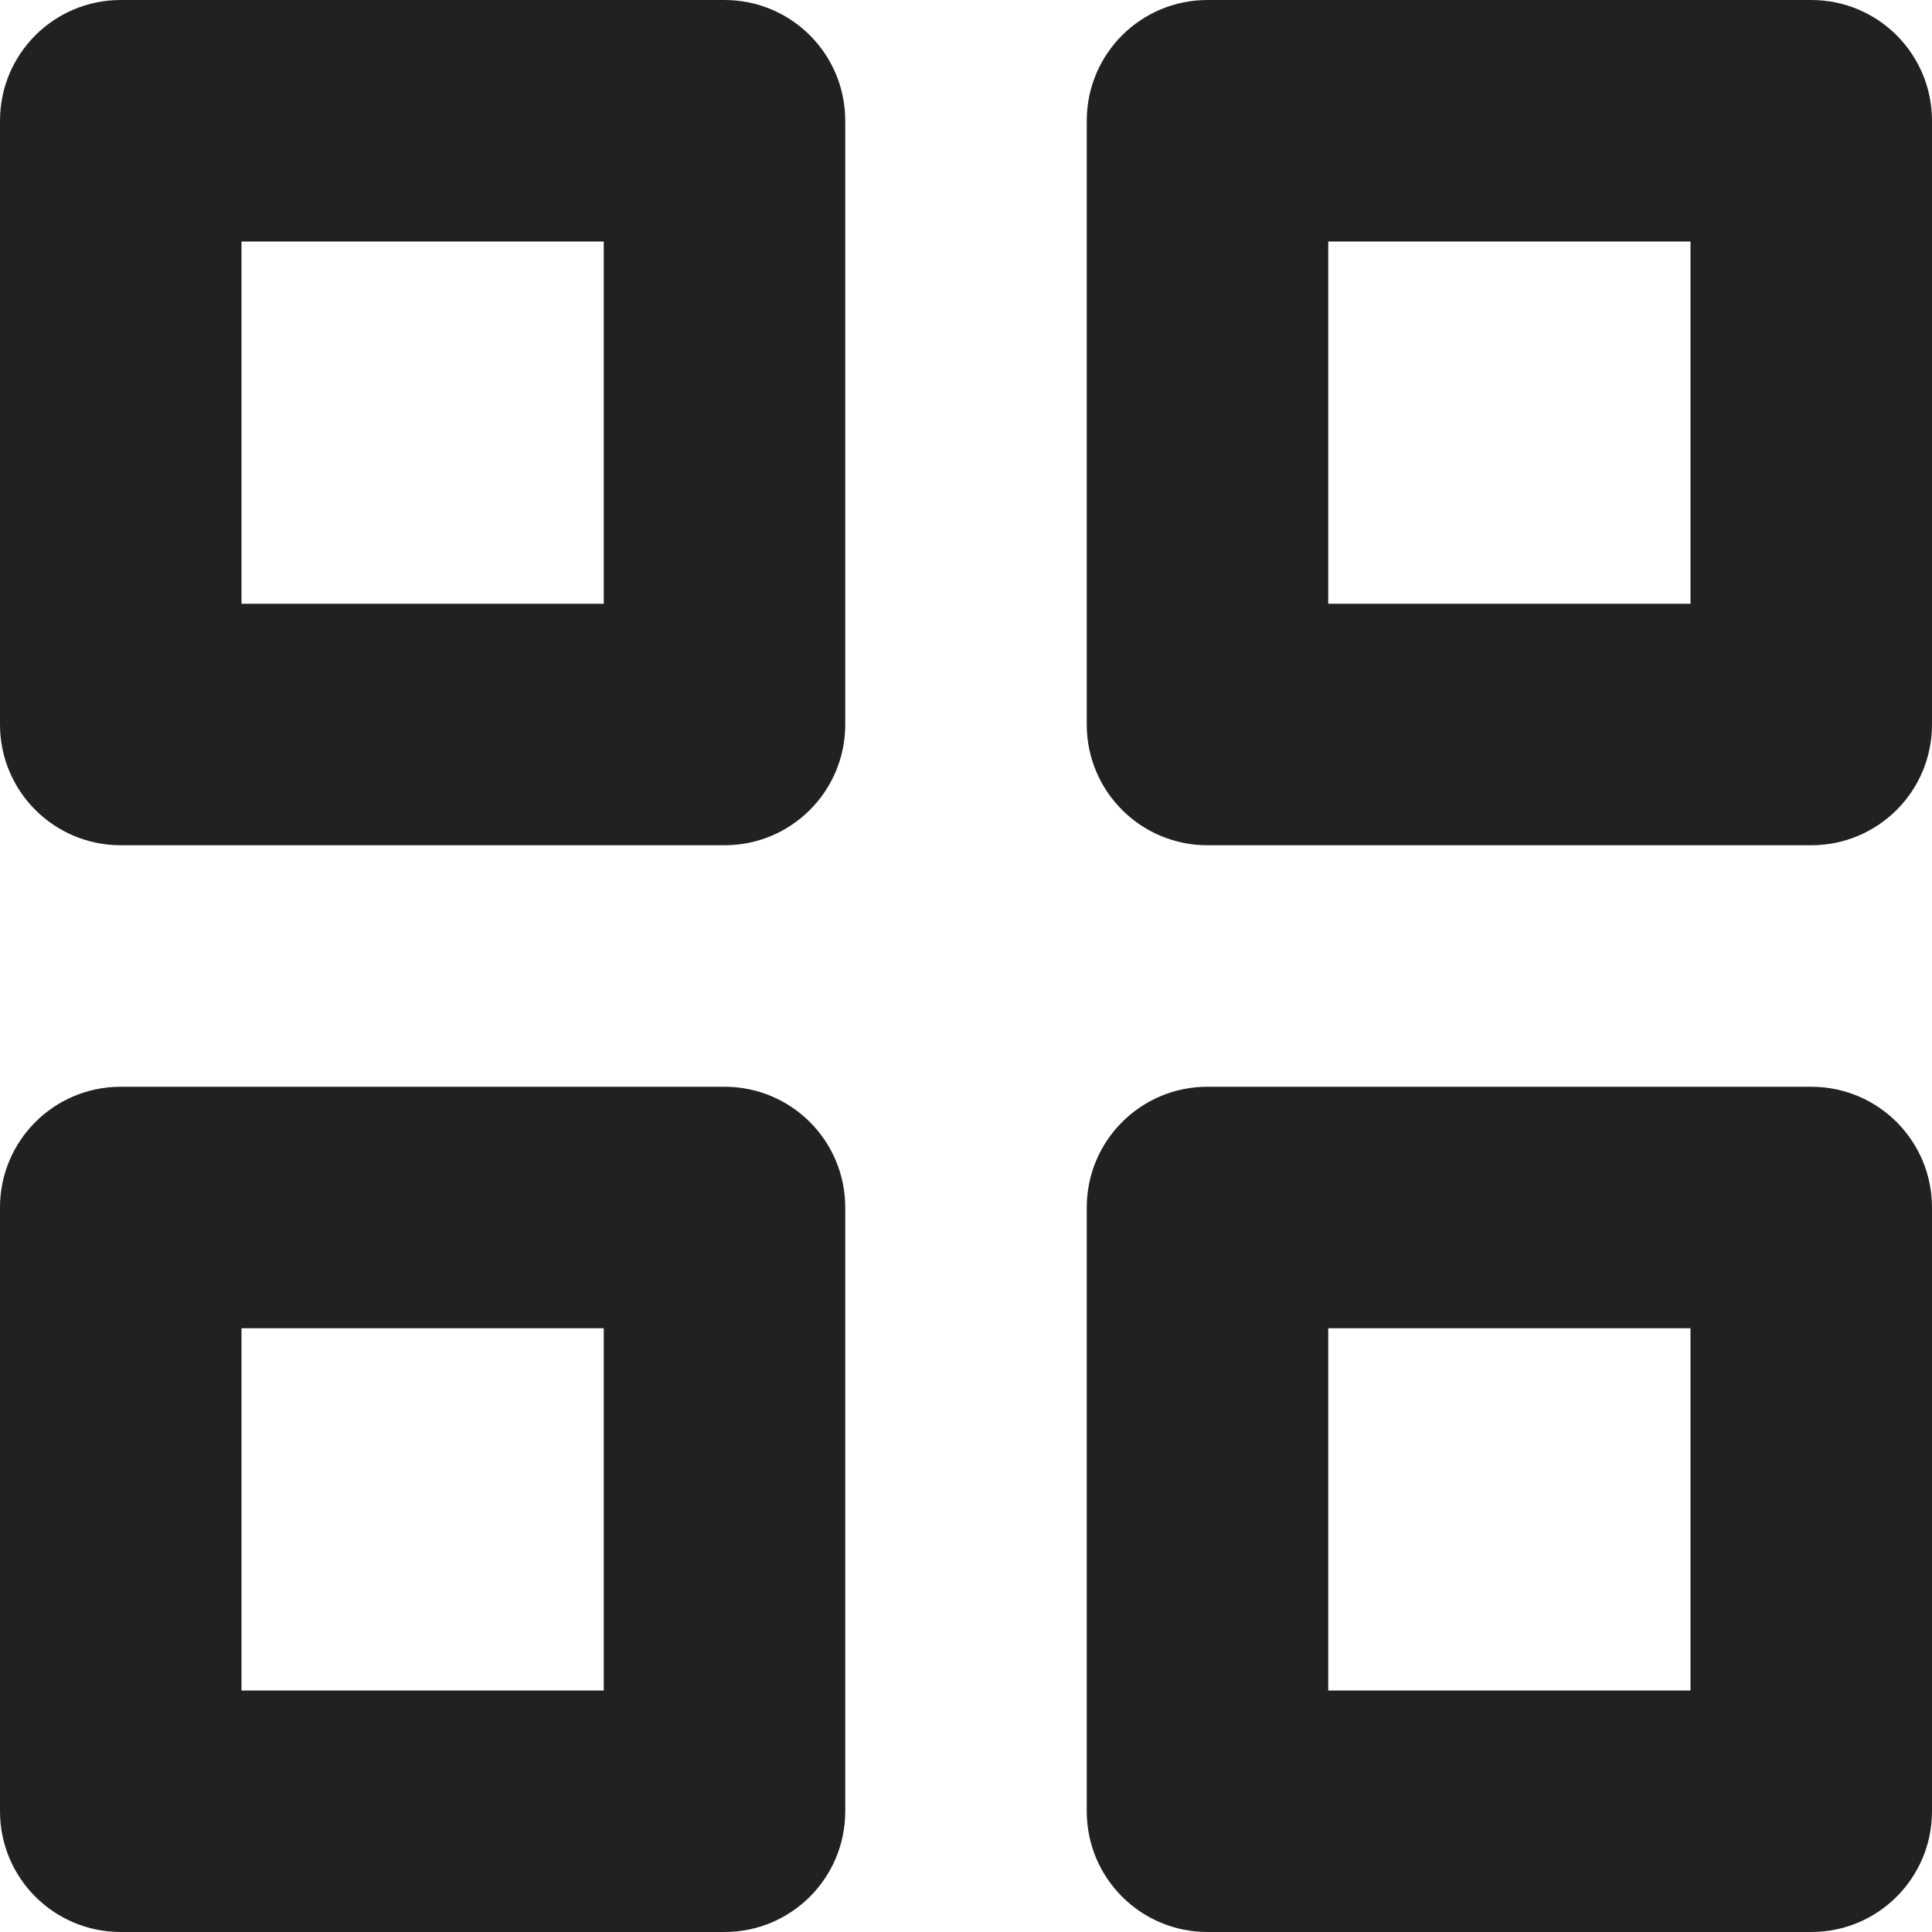 <?xml version="1.0" encoding="utf-8"?>
<!-- Generator: Adobe Illustrator 16.0.0, SVG Export Plug-In . SVG Version: 6.00 Build 0)  -->
<!DOCTYPE svg PUBLIC "-//W3C//DTD SVG 1.1//EN" "http://www.w3.org/Graphics/SVG/1.1/DTD/svg11.dtd">
<svg version="1.1" xmlns="http://www.w3.org/2000/svg" xmlns:xlink="http://www.w3.org/1999/xlink" x="0px" y="0px" width="16px"
	 height="16px" viewBox="0 0 16 16" enable-background="new 0 0 16 16" xml:space="preserve">
<g id="Layer_0_xA0_Image_1_">
</g>
<g id="Row_5_1_">
</g>
<g id="Row_4_1_">
	<g id="large_thumbnail">
		<g>
			<path fill-rule="evenodd" clip-rule="evenodd" fill="#212121" d="M15,9h-5c-0.553,0-1,0.447-1,1v5c0,0.553,0.447,1,1,1h5
				c0.553,0,1-0.447,1-1v-5C16,9.447,15.553,9,15,9z M14,14h-3v-3h3V14z M6,0H1C0.447,0,0,0.447,0,1v5c0,0.553,0.447,1,1,1h5
				c0.553,0,1-0.447,1-1V1C7,0.447,6.553,0,6,0z M5,5H2V2h3V5z M6,9H1c-0.553,0-1,0.447-1,1v5c0,0.553,0.447,1,1,1h5
				c0.553,0,1-0.447,1-1v-5C7,9.447,6.553,9,6,9z M5,14H2v-3h3V14z M15,0h-5C9.447,0,9,0.447,9,1v5c0,0.553,0.447,1,1,1h5
				c0.553,0,1-0.447,1-1V1C16,0.447,15.553,0,15,0z M14,5h-3V2h3V5z"/>
		</g>
	</g>
</g>
<g id="Row_3_1_">
</g>
<g id="Row_2_1_">
</g>
<g id="Row_1_1_">
</g>
</svg>
